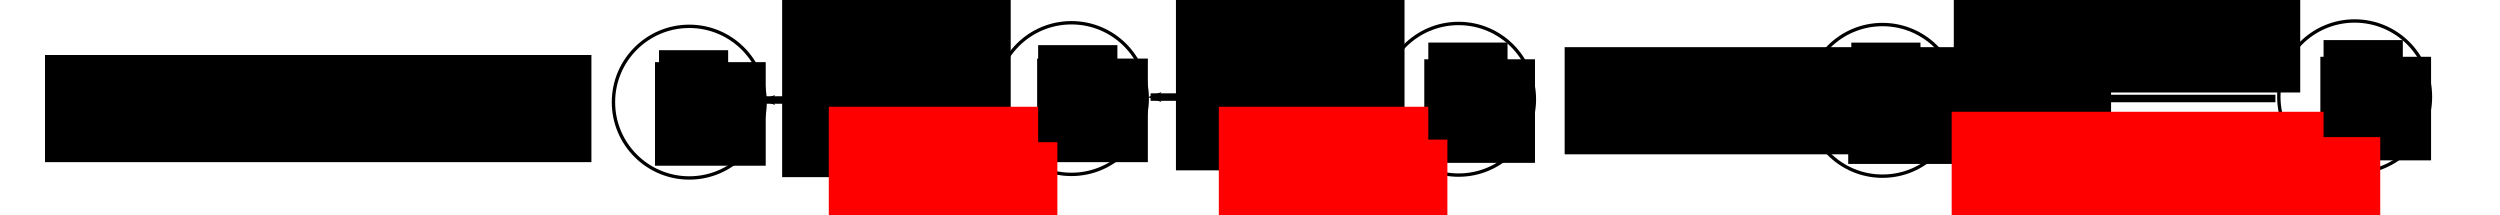 <?xml version="1.0" encoding="UTF-8" standalone="no"?>
<!-- Created with Inkscape (http://www.inkscape.org/) -->

<svg
   xmlns:dc="http://purl.org/dc/elements/1.1/"
   xmlns:cc="http://creativecommons.org/ns#"
   xmlns:rdf="http://www.w3.org/1999/02/22-rdf-syntax-ns#"
   xmlns:svg="http://www.w3.org/2000/svg"
   xmlns="http://www.w3.org/2000/svg"
   xmlns:sodipodi="http://sodipodi.sourceforge.net/DTD/sodipodi-0.dtd"
   xmlns:inkscape="http://www.inkscape.org/namespaces/inkscape"
   width="1000"
   height="86"
   id="svg2"
   version="1.1"
   inkscape:version="0.91 r13725"
   sodipodi:docname="NoCase.svg">
  <defs
     id="defs4">
    <marker
       inkscape:stockid="Arrow1Lstart"
       orient="auto"
       refY="0"
       refX="0"
       id="Arrow1Lstart"
       style="overflow:visible">
      <path
         id="path3893"
         d="M 0,0 5,-5 -12.5,0 5,5 0,0 z"
         style="fill-rule:evenodd;stroke:#000000;stroke-width:1pt;marker-start:none"
         transform="matrix(0.8,0,0,0.8,10,0)"
         inkscape:connector-curvature="0" />
    </marker>
    <marker
       inkscape:stockid="Arrow2Mend"
       orient="auto"
       refY="0"
       refX="0"
       id="Arrow2Mend"
       style="overflow:visible">
      <path
         id="path3920"
         style="font-size:12px;fill-rule:evenodd;stroke-width:0.625;stroke-linejoin:round"
         d="M 8.719,4.034 -2.207,0.016 8.719,-4.002 c -1.745,2.372 -1.735,5.617 -6e-7,8.035 z"
         transform="scale(-0.6,-0.6)"
         inkscape:connector-curvature="0" />
    </marker>
    <marker
       inkscape:stockid="Arrow2Lend"
       orient="auto"
       refY="0"
       refX="0"
       id="Arrow2Lend"
       style="overflow:visible">
      <path
         id="path3914"
         style="font-size:12px;fill-rule:evenodd;stroke-width:0.625;stroke-linejoin:round"
         d="M 8.719,4.034 -2.207,0.016 8.719,-4.002 c -1.745,2.372 -1.735,5.617 -6e-7,8.035 z"
         transform="matrix(-1.1,0,0,-1.1,-1.1,0)"
         inkscape:connector-curvature="0" />
    </marker>
    <marker
       inkscape:stockid="Arrow1Lend"
       orient="auto"
       refY="0"
       refX="0"
       id="Arrow1Lend"
       style="overflow:visible">
      <path
         id="path3896"
         d="M 0,0 5,-5 -12.5,0 5,5 0,0 z"
         style="fill-rule:evenodd;stroke:#000000;stroke-width:1pt;marker-start:none"
         transform="matrix(-0.8,0,0,-0.8,-10,0)"
         inkscape:connector-curvature="0" />
    </marker>
    <marker
       inkscape:stockid="Arrow1Mend"
       orient="auto"
       refY="0"
       refX="0"
       id="Arrow1Mend"
       style="overflow:visible">
      <path
         id="path3902"
         d="M 0,0 5,-5 -12.5,0 5,5 0,0 z"
         style="fill-rule:evenodd;stroke:#000000;stroke-width:1pt;marker-start:none"
         transform="matrix(-0.4,0,0,-0.4,-4,0)"
         inkscape:connector-curvature="0" />
    </marker>
    <marker
       inkscape:stockid="Arrow2Mend"
       orient="auto"
       refY="0"
       refX="0"
       id="Arrow2Mend-2"
       style="overflow:visible">
      <path
         inkscape:connector-curvature="0"
         id="path3920-1"
         style="font-size:12px;fill-rule:evenodd;stroke-width:0.625;stroke-linejoin:round"
         d="M 8.719,4.034 -2.207,0.016 8.719,-4.002 c -1.745,2.372 -1.735,5.617 -6e-7,8.035 z"
         transform="scale(-0.6,-0.6)" />
    </marker>
    <marker
       inkscape:stockid="Arrow2Mend"
       orient="auto"
       refY="0"
       refX="0"
       id="Arrow2Mend-8"
       style="overflow:visible">
      <path
         inkscape:connector-curvature="0"
         id="path3920-5"
         style="font-size:12px;fill-rule:evenodd;stroke-width:0.625;stroke-linejoin:round"
         d="M 8.719,4.034 -2.207,0.016 8.719,-4.002 c -1.745,2.372 -1.735,5.617 -6e-7,8.035 z"
         transform="scale(-0.6,-0.6)" />
    </marker>
  </defs>
  <sodipodi:namedview
     id="base"
     pagecolor="#ffffff"
     bordercolor="#666666"
     borderopacity="1.0"
     inkscape:pageopacity="0.0"
     inkscape:pageshadow="2"
     inkscape:zoom="0.98994949"
     inkscape:cx="431.97774"
     inkscape:cy="-66.131867"
     inkscape:document-units="px"
     inkscape:current-layer="layer1"
     showgrid="false"
     inkscape:window-width="1920"
     inkscape:window-height="1138"
     inkscape:window-x="-8"
     inkscape:window-y="392"
     inkscape:window-maximized="1" />
  <g
     inkscape:label="Layer 1"
     inkscape:groupmode="layer"
     id="layer1"
     transform="translate(0,-966.362)">
    <flowRoot
       xml:space="preserve"
       id="flowRoot2985"
       style="font-style:normal;font-variant:normal;font-weight:normal;font-stretch:normal;font-size:32px;line-height:125%;font-family:Verdana;-inkscape-font-specification:Verdana;text-align:start;letter-spacing:0px;word-spacing:0px;writing-mode:lr-tb;text-anchor:start;fill:#000000;fill-opacity:1;stroke:none"
       transform="translate(-3.429,973.143)"><flowRegion
         id="flowRegion2987"><rect
           id="rect2989"
           width="218.571"
           height="42.857"
           x="21.429"
           y="15.219"
           style="font-style:normal;font-variant:normal;font-weight:normal;font-stretch:normal;font-size:32px;line-height:125%;font-family:Verdana;-inkscape-font-specification:Verdana;text-align:start;writing-mode:lr-tb;text-anchor:start" /></flowRegion><flowPara
         id="flowPara2991"
         style="font-style:normal;font-variant:normal;font-weight:normal;font-stretch:normal;font-size:32px;line-height:125%;font-family:Verdana;-inkscape-font-specification:Verdana;text-align:start;writing-mode:lr-tb;text-anchor:start">No-Case:</flowPara></flowRoot>    <circle
       style="fill:none;stroke:#000000;stroke-width:1.348;stroke-miterlimit:4;stroke-dasharray:none"
       id="path2993"
       cx="275.714"
       cy="1007.219"
       r="30.326" />
    <flowRoot
       xml:space="preserve"
       id="flowRoot2995"
       style="font-size:40px;font-style:normal;font-variant:normal;font-weight:normal;font-stretch:normal;text-align:start;line-height:125%;letter-spacing:0px;word-spacing:0px;writing-mode:lr-tb;text-anchor:start;fill:#000000;fill-opacity:1;stroke:none;font-family:Verdana;-inkscape-font-specification:Verdana"
       transform="translate(2,938.362)"><flowRegion
         id="flowRegion2997"><rect
           id="rect2999"
           width="44.286"
           height="41.429"
           x="260"
           y="52.857"
           style="font-size:40px;font-style:normal;font-variant:normal;font-weight:normal;font-stretch:normal;text-align:start;line-height:125%;writing-mode:lr-tb;text-anchor:start;font-family:Verdana;-inkscape-font-specification:Verdana" /></flowRegion><flowPara
         id="flowPara3001">A</flowPara></flowRoot>    <circle
       style="fill:none;stroke:#000000;stroke-width:1.348;stroke-miterlimit:4;stroke-dasharray:none"
       id="path2993-1"
       cx="428.571"
       cy="1005.791"
       r="30.326" />
    <flowRoot
       xml:space="preserve"
       id="flowRoot2995-7"
       style="font-size:40px;font-style:normal;font-variant:normal;font-weight:normal;font-stretch:normal;text-align:start;line-height:125%;letter-spacing:0px;word-spacing:0px;writing-mode:lr-tb;text-anchor:start;fill:#000000;fill-opacity:1;stroke:none;font-family:Verdana;-inkscape-font-specification:Verdana"
       transform="translate(154.857,936.934)"><flowRegion
         id="flowRegion2997-4"><rect
           id="rect2999-0"
           width="44.286"
           height="41.429"
           x="260"
           y="52.857"
           style="font-size:40px;font-style:normal;font-variant:normal;font-weight:normal;font-stretch:normal;text-align:start;line-height:125%;writing-mode:lr-tb;text-anchor:start;font-family:Verdana;-inkscape-font-specification:Verdana" /></flowRegion><flowPara
         id="flowPara3001-9">C</flowPara></flowRoot>    <circle
       style="fill:none;stroke:#000000;stroke-width:1.348;stroke-miterlimit:4;stroke-dasharray:none"
       id="path2993-4"
       cx="583.429"
       cy="1006.077"
       r="30.326" />
    <flowRoot
       xml:space="preserve"
       id="flowRoot2995-8"
       style="font-size:40px;font-style:normal;font-variant:normal;font-weight:normal;font-stretch:normal;text-align:start;line-height:125%;letter-spacing:0px;word-spacing:0px;writing-mode:lr-tb;text-anchor:start;fill:#000000;fill-opacity:1;stroke:none;font-family:Verdana;-inkscape-font-specification:Verdana"
       transform="translate(309.714,937.219)"><flowRegion
         id="flowRegion2997-8"><rect
           id="rect2999-2"
           width="44.286"
           height="41.429"
           x="260"
           y="52.857"
           style="font-size:40px;font-style:normal;font-variant:normal;font-weight:normal;font-stretch:normal;text-align:start;line-height:125%;writing-mode:lr-tb;text-anchor:start;font-family:Verdana;-inkscape-font-specification:Verdana" /></flowRegion><flowPara
         id="flowPara3001-4">D</flowPara></flowRoot>    <flowRoot
       xml:space="preserve"
       id="flowRoot2985-5"
       style="font-style:normal;font-weight:normal;font-size:40px;line-height:125%;font-family:Sans;letter-spacing:0px;word-spacing:0px;fill:#000000;fill-opacity:1;stroke:none"
       transform="translate(604.431,970.008)"><flowRegion
         id="flowRegion2987-5"><rect
           id="rect2989-1"
           width="218.571"
           height="42.857"
           x="21.429"
           y="15.219" /></flowRegion><flowPara
         id="flowPara2991-7"
         style="font-style:normal;font-variant:normal;font-weight:normal;font-stretch:normal;font-size:36px;font-family:Verdana;-inkscape-font-specification:Verdana">adds</flowPara></flowRoot>    <circle
       style="fill:none;stroke:#000000;stroke-width:1.348;stroke-miterlimit:4;stroke-dasharray:none"
       id="path2993-11"
       cx="753"
       cy="1006.505"
       r="30.326" />
    <flowRoot
       xml:space="preserve"
       id="flowRoot2995-5"
       style="font-size:40px;font-style:normal;font-variant:normal;font-weight:normal;font-stretch:normal;text-align:start;line-height:125%;letter-spacing:0px;word-spacing:0px;writing-mode:lr-tb;text-anchor:start;fill:#000000;fill-opacity:1;stroke:none;font-family:Verdana;-inkscape-font-specification:Verdana"
       transform="translate(479.286,937.648)"><flowRegion
         id="flowRegion2997-2"><rect
           id="rect2999-7"
           width="44.286"
           height="41.429"
           x="260"
           y="52.857"
           style="font-size:40px;font-style:normal;font-variant:normal;font-weight:normal;font-stretch:normal;text-align:start;line-height:125%;writing-mode:lr-tb;text-anchor:start;font-family:Verdana;-inkscape-font-specification:Verdana" /></flowRegion><flowPara
         id="flowPara3001-6">A</flowPara></flowRoot>    <circle
       style="fill:none;stroke:#000000;stroke-width:1.348;stroke-miterlimit:4;stroke-dasharray:none"
       id="path2993-1-1"
       cx="941.857"
       cy="1005.077"
       r="30.326" />
    <flowRoot
       xml:space="preserve"
       id="flowRoot2995-7-4"
       style="font-size:40px;font-style:normal;font-variant:normal;font-weight:normal;font-stretch:normal;text-align:start;line-height:125%;letter-spacing:0px;word-spacing:0px;writing-mode:lr-tb;text-anchor:start;fill:#000000;fill-opacity:1;stroke:none;font-family:Verdana;-inkscape-font-specification:Verdana"
       transform="translate(668.143,936.219)"><flowRegion
         id="flowRegion2997-4-2"><rect
           id="rect2999-0-3"
           width="44.286"
           height="41.429"
           x="260"
           y="52.857"
           style="font-size:40px;font-style:normal;font-variant:normal;font-weight:normal;font-stretch:normal;text-align:start;line-height:125%;writing-mode:lr-tb;text-anchor:start;font-family:Verdana;-inkscape-font-specification:Verdana" /></flowRegion><flowPara
         id="flowPara3001-9-2">D</flowPara></flowRoot>    <path
       style="fill:none;stroke:#000000;stroke-width:3;stroke-linecap:butt;stroke-linejoin:miter;stroke-opacity:1;marker-end:url(#Arrow2Mend)"
       d="m 398.571,1006.362 -92.857,0"
       id="path3120"
       inkscape:connector-curvature="0" />
    <path
       style="fill:none;stroke:#000000;stroke-width:3;stroke-linecap:butt;stroke-linejoin:miter;stroke-opacity:1;marker-end:url(#Arrow2Mend)"
       d="m 553.094,1005.191 -92.857,0"
       id="path3120-6"
       inkscape:connector-curvature="0" />
    <path
       style="fill:none;stroke:#000000;stroke-width:3;stroke-linecap:butt;stroke-linejoin:miter;stroke-opacity:1;marker-end:url(#Arrow2Mend)"
       d="m 910.165,1005.762 -125.341,0"
       id="path3120-6-7"
       inkscape:connector-curvature="0"
       sodipodi:nodetypes="cc" />
    <flowRoot
       xml:space="preserve"
       id="flowRoot5894"
       style="font-style:normal;font-variant:normal;font-weight:normal;font-stretch:normal;font-size:32px;line-height:125%;font-family:Verdana;-inkscape-font-specification:Verdana;text-align:center;letter-spacing:0px;word-spacing:0px;writing-mode:lr-tb;text-anchor:middle;fill:#000000;fill-opacity:1;stroke:none"
       transform="translate(15.714,950.076)"><flowRegion
         id="flowRegion5896"><rect
           id="rect5898"
           width="91.429"
           height="71.429"
           x="297.143"
           y="15.714"
           style="font-style:normal;font-variant:normal;font-weight:normal;font-stretch:normal;font-size:32px;line-height:125%;font-family:Verdana;-inkscape-font-specification:Verdana;text-align:center;writing-mode:lr-tb;text-anchor:middle" /></flowRegion><flowPara
         id="flowPara5900"
         style="font-style:normal;font-variant:normal;font-weight:normal;font-stretch:normal;font-size:32px;line-height:125%;font-family:Verdana;-inkscape-font-specification:Verdana;text-align:center;writing-mode:lr-tb;text-anchor:middle">x</flowPara></flowRoot>    <flowRoot
       xml:space="preserve"
       id="flowRoot5894-6"
       style="font-style:normal;font-variant:normal;font-weight:normal;font-stretch:normal;font-size:32px;line-height:125%;font-family:Verdana;-inkscape-font-specification:Verdana;text-align:center;letter-spacing:0px;word-spacing:0px;writing-mode:lr-tb;text-anchor:middle;fill:#000000;fill-opacity:1;stroke:none"
       transform="translate(173.235,947.358)"><flowRegion
         id="flowRegion5896-1"><rect
           id="rect5898-8"
           width="91.429"
           height="71.429"
           x="297.143"
           y="15.714"
           style="font-style:normal;font-variant:normal;font-weight:normal;font-stretch:normal;font-size:32px;line-height:125%;font-family:Verdana;-inkscape-font-specification:Verdana;text-align:center;writing-mode:lr-tb;text-anchor:middle" /></flowRegion><flowPara
         id="flowPara5900-9"
         style="font-style:normal;font-variant:normal;font-weight:normal;font-stretch:normal;font-size:32px;line-height:125%;font-family:Verdana;-inkscape-font-specification:Verdana;text-align:center;writing-mode:lr-tb;text-anchor:middle">y</flowPara></flowRoot>    <flowRoot
       xml:space="preserve"
       id="flowRoot5894-2"
       style="font-style:normal;font-variant:normal;font-weight:normal;font-stretch:normal;font-size:32px;line-height:125%;font-family:Verdana;-inkscape-font-specification:Verdana;text-align:center;letter-spacing:0px;word-spacing:0px;writing-mode:lr-tb;text-anchor:middle;fill:#000000;fill-opacity:1;stroke:none"
       transform="translate(484.378,947.644)"><flowRegion
         id="flowRegion5896-7"><rect
           id="rect5898-9"
           width="138.571"
           height="40"
           x="297.143"
           y="15.714"
           style="font-style:normal;font-variant:normal;font-weight:normal;font-stretch:normal;font-size:32px;line-height:125%;font-family:Verdana;-inkscape-font-specification:Verdana;text-align:center;writing-mode:lr-tb;text-anchor:middle" /></flowRegion><flowPara
         id="flowPara5900-5"
         style="font-style:normal;font-variant:normal;font-weight:normal;font-stretch:normal;font-size:32px;line-height:125%;font-family:Verdana;-inkscape-font-specification:Verdana;text-align:center;writing-mode:lr-tb;text-anchor:middle">x+y</flowPara></flowRoot>    <flowRoot
       xml:space="preserve"
       id="flowRoot5894-4"
       style="font-style:normal;font-variant:normal;font-weight:normal;font-stretch:normal;font-size:32px;line-height:125%;font-family:Verdana;-inkscape-font-specification:Verdana;text-align:start;letter-spacing:0px;word-spacing:0px;writing-mode:lr-tb;text-anchor:start;fill:#ff0000;fill-opacity:1;stroke:none"
       transform="translate(34.378,993.358)"><flowRegion
         id="flowRegion5896-3"><rect
           id="rect5898-1"
           width="91.429"
           height="71.429"
           x="297.143"
           y="15.714"
           style="font-style:normal;font-variant:normal;font-weight:normal;font-stretch:normal;font-size:32px;line-height:125%;font-family:Verdana;-inkscape-font-specification:Verdana;text-align:start;writing-mode:lr-tb;text-anchor:start;fill:#ff0000" /></flowRegion><flowPara
         id="flowPara5900-2"
         style="font-style:normal;font-variant:normal;font-weight:normal;font-stretch:normal;font-size:32px;line-height:125%;font-family:Verdana;-inkscape-font-specification:Verdana;text-align:start;writing-mode:lr-tb;text-anchor:start;fill:#ff0000">S<flowSpan
   style="font-style:normal;font-variant:normal;font-weight:normal;font-stretch:normal;font-size:65.001%;line-height:125%;font-family:Verdana;-inkscape-font-specification:Verdana;text-align:start;writing-mode:lr-tb;baseline-shift:sub;text-anchor:start;fill:#ff0000"
   id="flowSpan5969">CA</flowSpan></flowPara></flowRoot>    <flowRoot
       xml:space="preserve"
       id="flowRoot5894-4-3"
       style="font-style:normal;font-variant:normal;font-weight:normal;font-stretch:normal;font-size:32px;line-height:125%;font-family:Verdana;-inkscape-font-specification:Verdana;text-align:start;letter-spacing:0px;word-spacing:0px;writing-mode:lr-tb;text-anchor:start;fill:#ff0000;fill-opacity:1;stroke:none"
       transform="translate(190.384,993.358)"><flowRegion
         id="flowRegion5896-3-3"><rect
           id="rect5898-1-4"
           width="91.429"
           height="71.429"
           x="297.143"
           y="15.714"
           style="font-style:normal;font-variant:normal;font-weight:normal;font-stretch:normal;font-size:32px;line-height:125%;font-family:Verdana;-inkscape-font-specification:Verdana;text-align:start;writing-mode:lr-tb;text-anchor:start;fill:#ff0000" /></flowRegion><flowPara
         id="flowPara5900-2-1"
         style="font-style:normal;font-variant:normal;font-weight:normal;font-stretch:normal;font-size:32px;line-height:125%;font-family:Verdana;-inkscape-font-specification:Verdana;text-align:start;writing-mode:lr-tb;text-anchor:start;fill:#ff0000">S<flowSpan
   style="font-style:normal;font-variant:normal;font-weight:normal;font-stretch:normal;font-size:65.001%;line-height:125%;font-family:Verdana;-inkscape-font-specification:Verdana;text-align:start;writing-mode:lr-tb;baseline-shift:sub;text-anchor:start;fill:#ff0000"
   id="flowSpan6001">DC</flowSpan></flowPara></flowRoot>    <flowRoot
       xml:space="preserve"
       id="flowRoot5894-4-38"
       style="font-style:normal;font-variant:normal;font-weight:normal;font-stretch:normal;font-size:32px;line-height:125%;font-family:Verdana;-inkscape-font-specification:Verdana;text-align:start;letter-spacing:0px;word-spacing:0px;writing-mode:lr-tb;text-anchor:start;fill:#ff0000;fill-opacity:1;stroke:none"
       transform="translate(483.526,995.358)"><flowRegion
         id="flowRegion5896-3-7"><rect
           id="rect5898-1-42"
           width="171.429"
           height="41.429"
           x="297.143"
           y="15.714"
           style="font-style:normal;font-variant:normal;font-weight:normal;font-stretch:normal;font-size:32px;line-height:125%;font-family:Verdana;-inkscape-font-specification:Verdana;text-align:start;writing-mode:lr-tb;text-anchor:start;fill:#ff0000" /></flowRegion><flowPara
         id="flowPara5900-2-7"
         style="font-style:normal;font-variant:normal;font-weight:normal;font-stretch:normal;font-size:32px;line-height:125%;font-family:Verdana;-inkscape-font-specification:Verdana;text-align:start;writing-mode:lr-tb;text-anchor:start;fill:#ff0000">S<flowSpan
   style="font-size:65.001%;baseline-shift:sub"
   id="flowSpan3061">CA </flowSpan>U S<flowSpan
   id="flowSpan6039"
   style="font-style:normal;font-variant:normal;font-weight:normal;font-stretch:normal;font-size:65.001%;line-height:125%;font-family:Verdana;-inkscape-font-specification:Verdana;text-align:start;writing-mode:lr-tb;baseline-shift:sub;text-anchor:start;fill:#ff0000">DC</flowSpan></flowPara></flowRoot>    <flowRoot
       xml:space="preserve"
       id="flowRoot2985-2"
       style="font-style:normal;font-variant:normal;font-weight:normal;font-stretch:normal;font-size:32px;line-height:125%;font-family:Verdana;-inkscape-font-specification:Verdana;text-align:start;letter-spacing:0px;word-spacing:0px;writing-mode:lr-tb;text-anchor:start;fill:#000000;fill-opacity:1;stroke:none"
       transform="translate(242.178,971.221)"><flowRegion
         id="flowRegion2987-2"><rect
           id="rect2989-2"
           width="27.653"
           height="41.847"
           x="21.429"
           y="15.219"
           style="font-style:normal;font-variant:normal;font-weight:normal;font-stretch:normal;font-size:32px;line-height:125%;font-family:Verdana;-inkscape-font-specification:Verdana;text-align:start;writing-mode:lr-tb;text-anchor:start" /></flowRegion><flowPara
         id="flowPara2991-9"
         style="font-style:normal;font-variant:normal;font-weight:normal;font-stretch:normal;font-size:32px;line-height:125%;font-family:Verdana;-inkscape-font-specification:Verdana;text-align:start;writing-mode:lr-tb;text-anchor:start">A</flowPara></flowRoot>    <flowRoot
       xml:space="preserve"
       id="flowRoot2985-2-8"
       style="font-style:normal;font-variant:normal;font-weight:normal;font-stretch:normal;font-size:32px;line-height:125%;font-family:Verdana;-inkscape-font-specification:Verdana;text-align:start;letter-spacing:0px;word-spacing:0px;writing-mode:lr-tb;text-anchor:start;fill:#000000;fill-opacity:1;stroke:none"
       transform="translate(393.831,969.198)"><flowRegion
         id="flowRegion2987-2-0"><rect
           id="rect2989-2-0"
           width="31.693"
           height="38.817"
           x="21.429"
           y="15.219"
           style="font-style:normal;font-variant:normal;font-weight:normal;font-stretch:normal;font-size:32px;line-height:125%;font-family:Verdana;-inkscape-font-specification:Verdana;text-align:start;writing-mode:lr-tb;text-anchor:start" /></flowRegion><flowPara
         id="flowPara2991-9-8"
         style="font-style:normal;font-variant:normal;font-weight:normal;font-stretch:normal;font-size:32px;line-height:125%;font-family:Verdana;-inkscape-font-specification:Verdana;text-align:start;writing-mode:lr-tb;text-anchor:start">C</flowPara></flowRoot>    <flowRoot
       xml:space="preserve"
       id="flowRoot2985-2-8-3"
       style="font-style:normal;font-variant:normal;font-weight:normal;font-stretch:normal;font-size:32px;line-height:125%;font-family:Verdana;-inkscape-font-specification:Verdana;text-align:start;letter-spacing:0px;word-spacing:0px;writing-mode:lr-tb;text-anchor:start;fill:#000000;fill-opacity:1;stroke:none"
       transform="translate(549.896,968.168)"><flowRegion
         id="flowRegion2987-2-0-5"><rect
           id="rect2989-2-0-7"
           width="31.693"
           height="38.817"
           x="21.429"
           y="15.219"
           style="font-style:normal;font-variant:normal;font-weight:normal;font-stretch:normal;font-size:32px;line-height:125%;font-family:Verdana;-inkscape-font-specification:Verdana;text-align:start;writing-mode:lr-tb;text-anchor:start" /></flowRegion><flowPara
         id="flowPara2991-9-8-7"
         style="font-style:normal;font-variant:normal;font-weight:normal;font-stretch:normal;font-size:32px;line-height:125%;font-family:Verdana;-inkscape-font-specification:Verdana;text-align:start;writing-mode:lr-tb;text-anchor:start">D</flowPara></flowRoot>    <flowRoot
       xml:space="preserve"
       id="flowRoot2985-2-84"
       style="font-style:normal;font-variant:normal;font-weight:normal;font-stretch:normal;font-size:32px;line-height:125%;font-family:Verdana;-inkscape-font-specification:Verdana;text-align:start;letter-spacing:0px;word-spacing:0px;writing-mode:lr-tb;text-anchor:start;fill:#000000;fill-opacity:1;stroke:none"
       transform="translate(719.1,968.188)"><flowRegion
         id="flowRegion2987-2-9"><rect
           id="rect2989-2-8"
           width="27.653"
           height="41.847"
           x="21.429"
           y="15.219"
           style="font-style:normal;font-variant:normal;font-weight:normal;font-stretch:normal;font-size:32px;line-height:125%;font-family:Verdana;-inkscape-font-specification:Verdana;text-align:start;writing-mode:lr-tb;text-anchor:start" /></flowRegion><flowPara
         id="flowPara2991-9-3"
         style="font-style:normal;font-variant:normal;font-weight:normal;font-stretch:normal;font-size:32px;line-height:125%;font-family:Verdana;-inkscape-font-specification:Verdana;text-align:start;writing-mode:lr-tb;text-anchor:start">A</flowPara></flowRoot>    <flowRoot
       xml:space="preserve"
       id="flowRoot2985-2-8-3-9"
       style="font-style:normal;font-variant:normal;font-weight:normal;font-stretch:normal;font-size:32px;line-height:125%;font-family:Verdana;-inkscape-font-specification:Verdana;text-align:start;letter-spacing:0px;word-spacing:0px;writing-mode:lr-tb;text-anchor:start;fill:#000000;fill-opacity:1;stroke:none"
       transform="translate(908.003,967.178)"><flowRegion
         id="flowRegion2987-2-0-5-6"><rect
           id="rect2989-2-0-7-1"
           width="31.693"
           height="38.817"
           x="21.429"
           y="15.219"
           style="font-style:normal;font-variant:normal;font-weight:normal;font-stretch:normal;font-size:32px;line-height:125%;font-family:Verdana;-inkscape-font-specification:Verdana;text-align:start;writing-mode:lr-tb;text-anchor:start" /></flowRegion><flowPara
         id="flowPara2991-9-8-7-5"
         style="font-style:normal;font-variant:normal;font-weight:normal;font-stretch:normal;font-size:32px;line-height:125%;font-family:Verdana;-inkscape-font-specification:Verdana;text-align:start;writing-mode:lr-tb;text-anchor:start">D</flowPara></flowRoot>  </g>
</svg>
